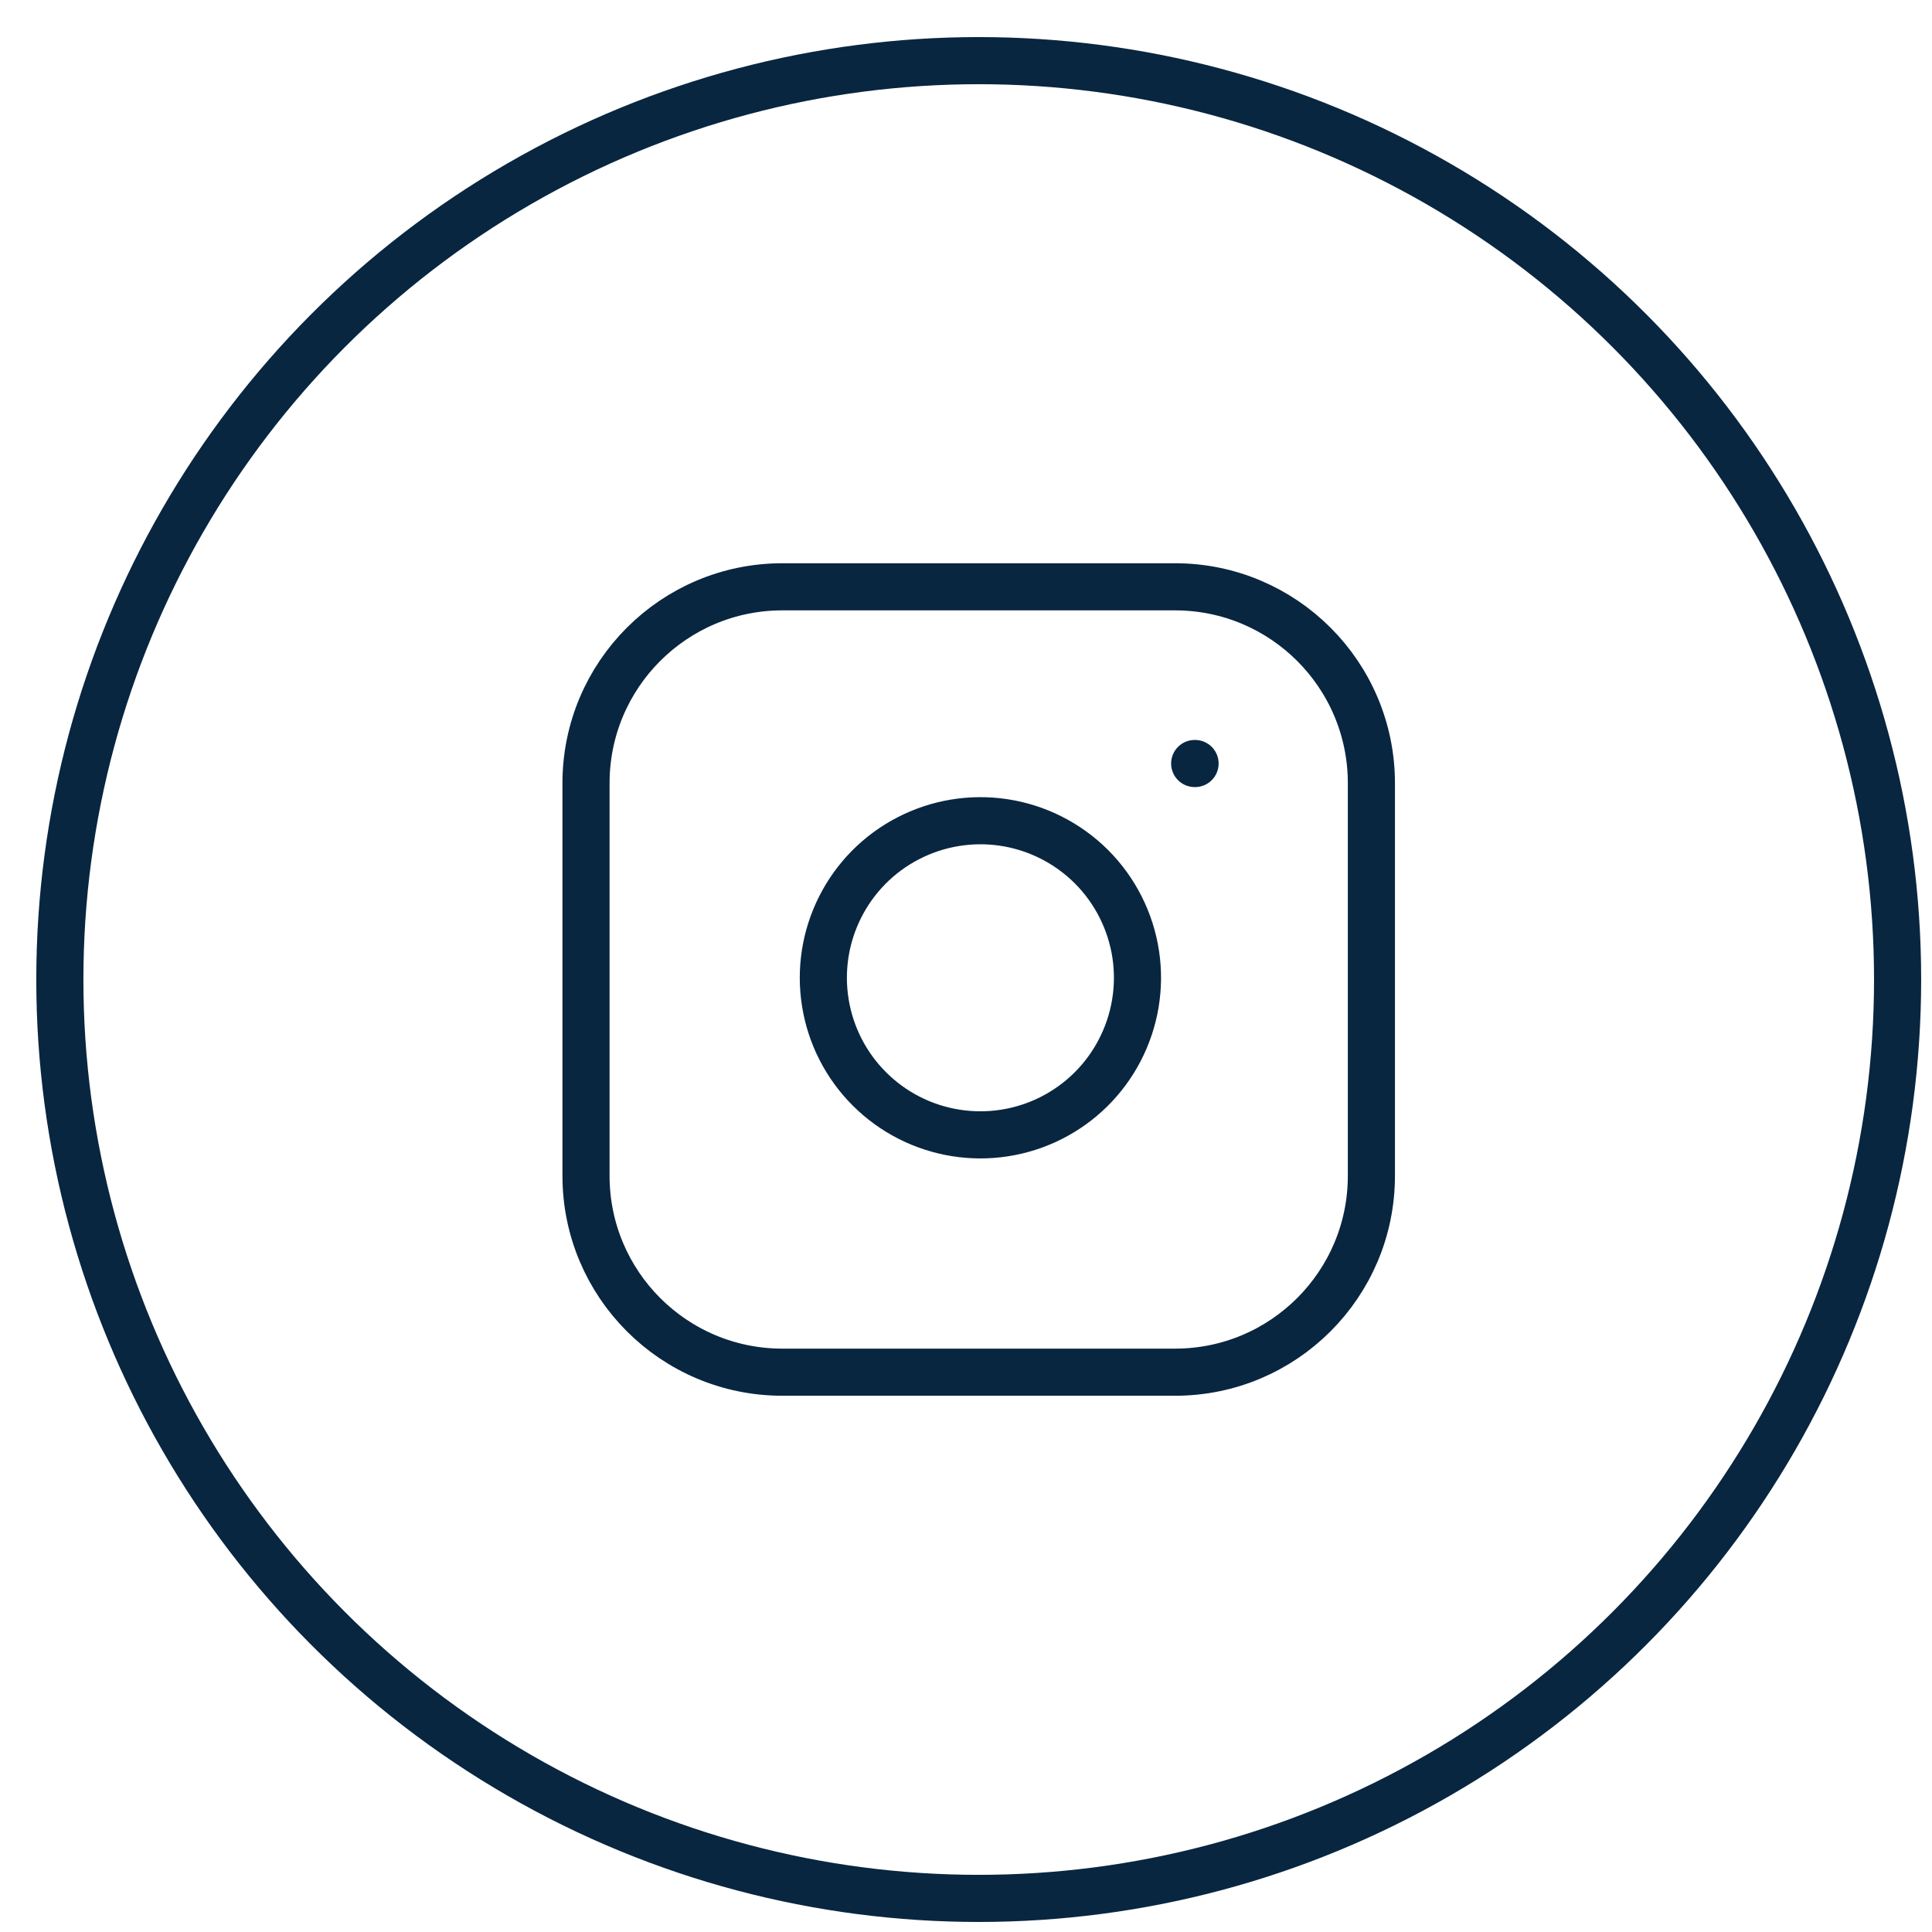 <svg width="41" height="41" viewBox="0 0 41 41" fill="none" xmlns="http://www.w3.org/2000/svg">
<circle cx="20.77" cy="20.787" r="19.5" stroke="#092640"/>
<path d="M24.936 12.453H16.603C14.302 12.453 12.436 14.319 12.436 16.62V24.953C12.436 27.254 14.302 29.12 16.603 29.12H24.936C27.237 29.12 29.103 27.254 29.103 24.953V16.62C29.103 14.319 27.237 12.453 24.936 12.453Z" stroke="#092640" stroke-linecap="round" stroke-linejoin="round"/>
<path d="M24.103 20.261C24.206 20.955 24.087 21.663 23.764 22.285C23.442 22.908 22.93 23.413 22.304 23.728C21.678 24.043 20.968 24.153 20.276 24.041C19.584 23.93 18.944 23.603 18.449 23.107C17.953 22.612 17.626 21.972 17.515 21.28C17.403 20.588 17.513 19.878 17.828 19.252C18.143 18.625 18.648 18.114 19.27 17.792C19.893 17.469 20.601 17.35 21.295 17.453C22.002 17.558 22.657 17.888 23.163 18.393C23.668 18.899 23.998 19.554 24.103 20.261Z" stroke="#092640" stroke-linecap="round" stroke-linejoin="round"/>
<path d="M25.353 16.203H25.361" stroke="#092640" stroke-linecap="round" stroke-linejoin="round"/>
</svg>

